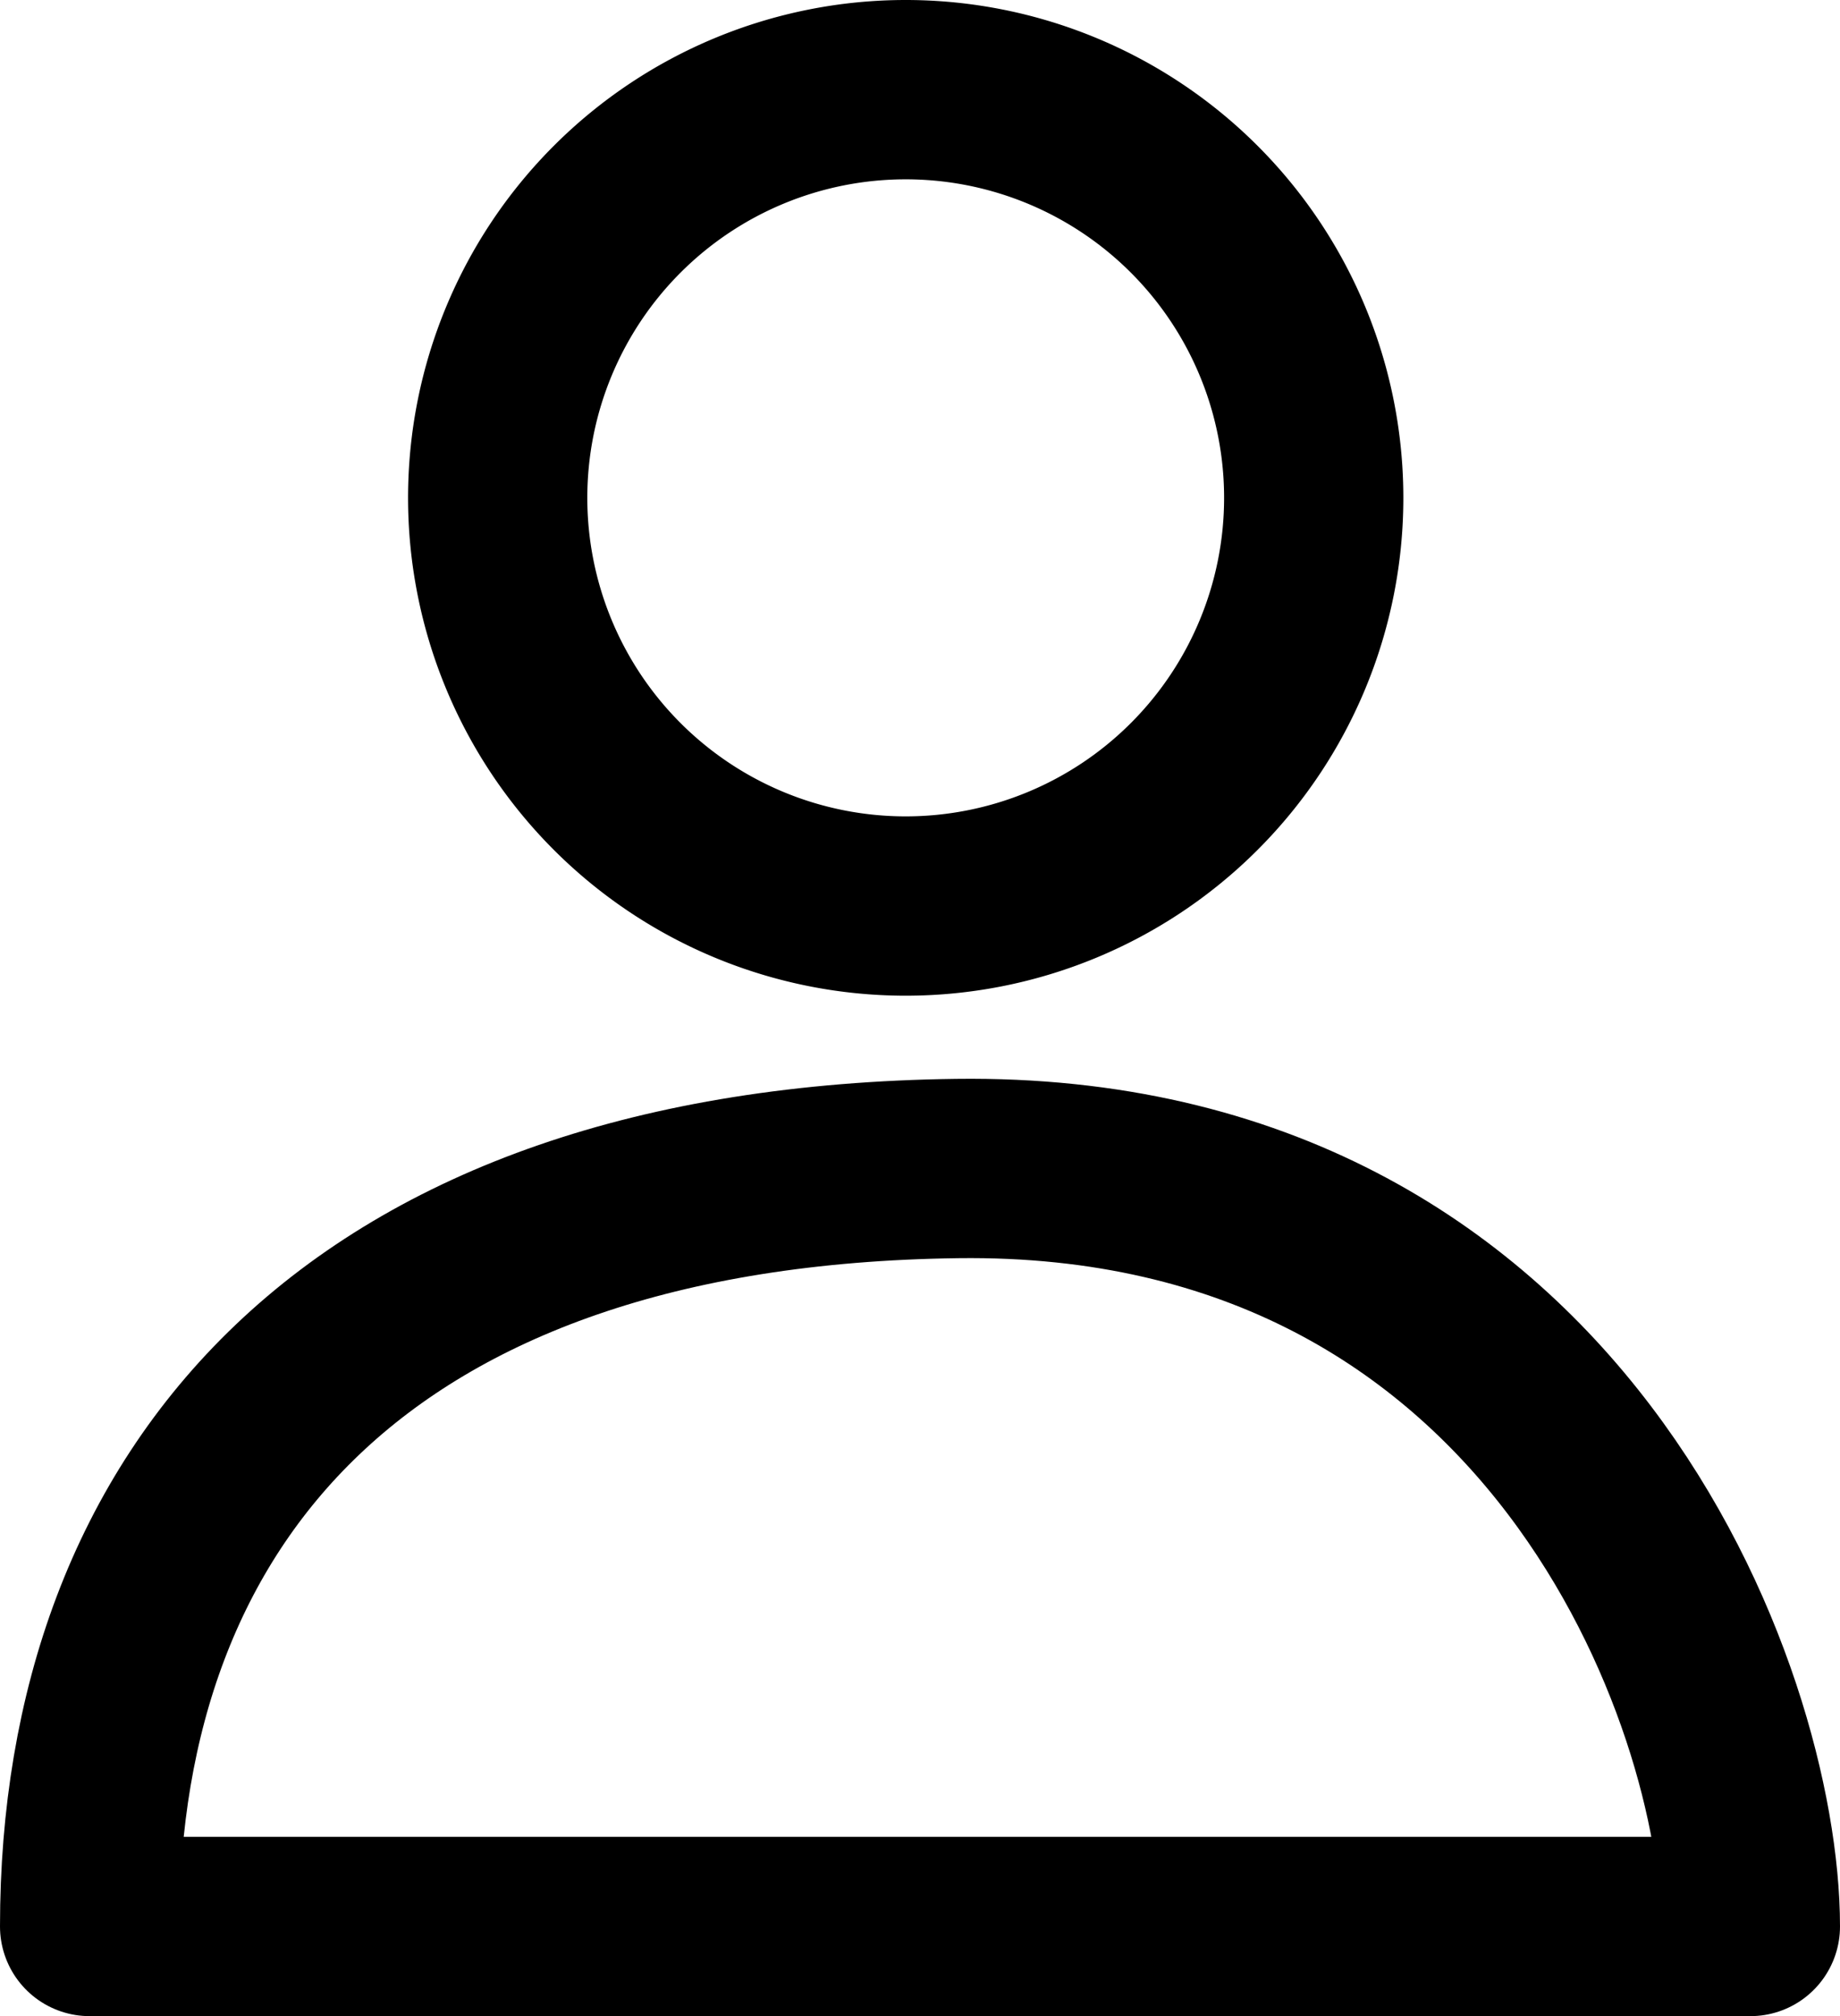 <svg xmlns="http://www.w3.org/2000/svg" width="41.06" height="44.975" viewBox="0 0 41.06 44.975">
  <g id="Icon_feather-user" data-name="Icon feather-user" transform="translate(-4 -2.5)">
    <path id="Path_1" data-name="Path 1" d="M6,30.7H43.06c0-5.029-4.276-17.078-17.7-16.907S6,21.121,6,30.7" transform="translate(0 14.772)" fill="none" stroke="#000" stroke-linecap="round" stroke-linejoin="round" stroke-width="4"/>
    <path id="Path_2" data-name="Path 2" d="M30.211,13.605A9.105,9.105,0,1,1,21.105,4.5,9.105,9.105,0,0,1,30.211,13.605Z" transform="translate(3.105)" fill="none" stroke="#000" stroke-linecap="round" stroke-linejoin="round" stroke-width="4"/>
  </g>
</svg>
